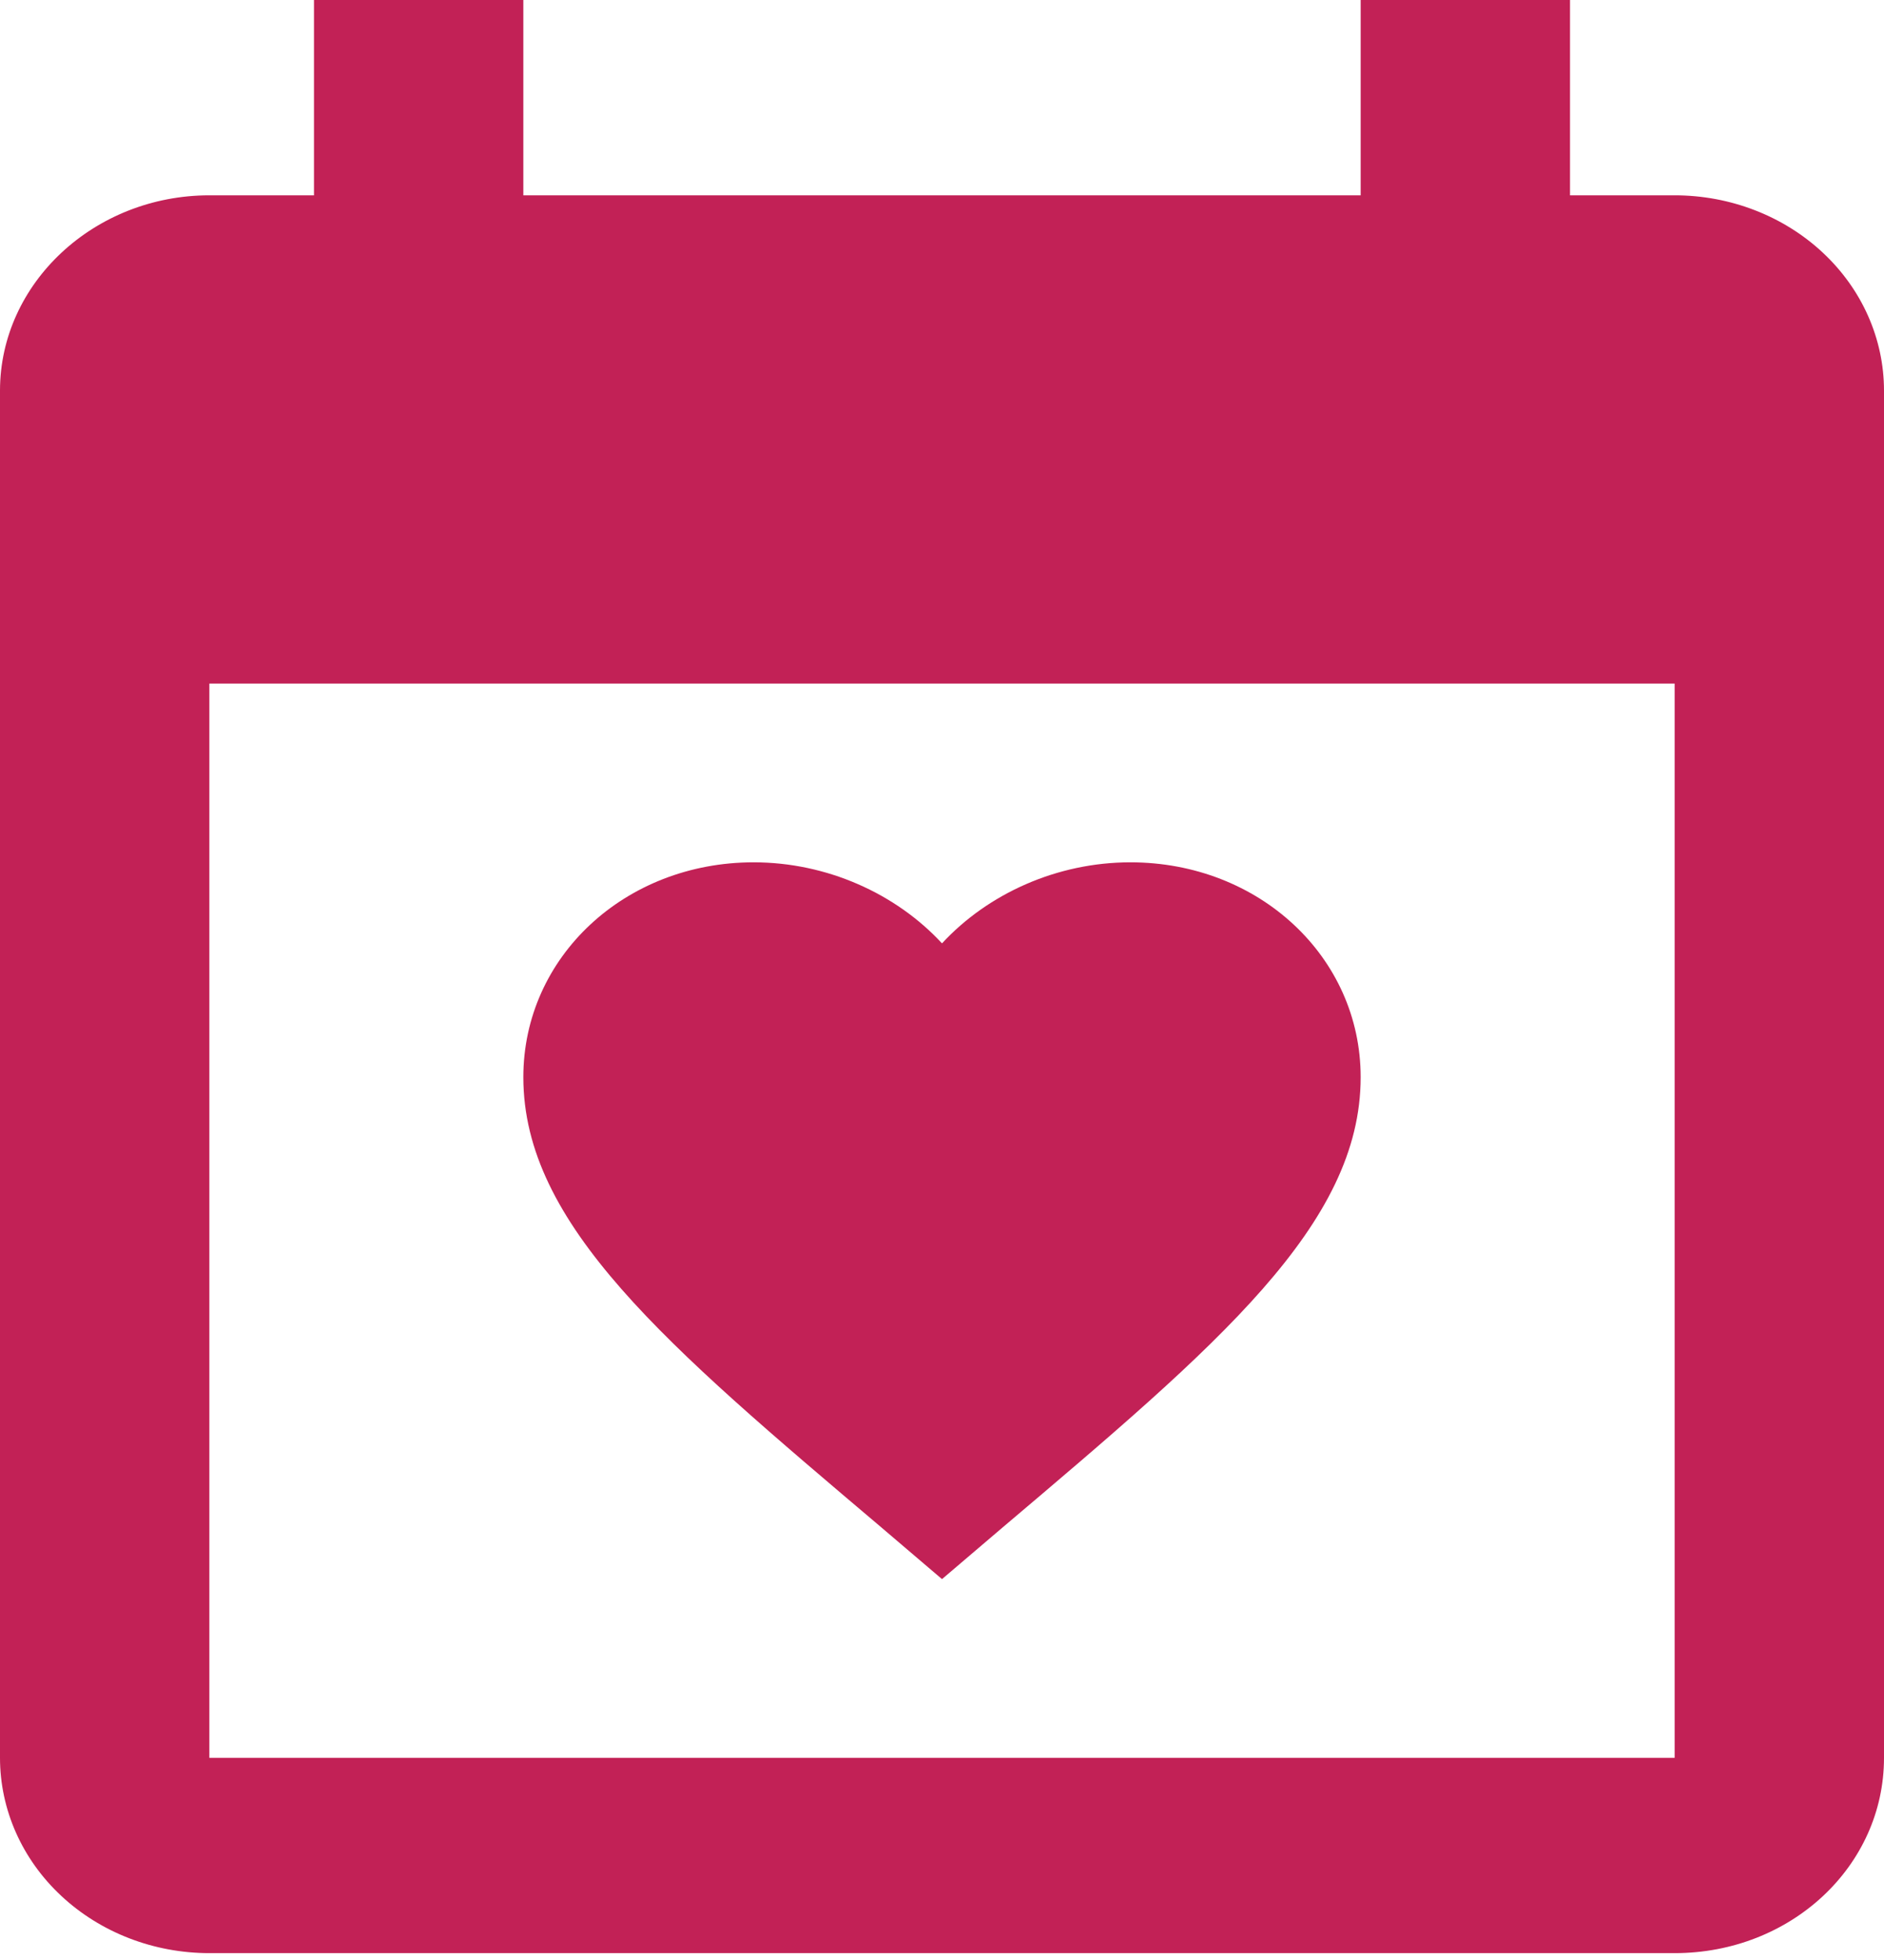 <svg width="50" height="52" viewBox="0 0 50 52" fill="none" xmlns="http://www.w3.org/2000/svg">
<path d="M44.444 46.636V18.136H5.556V46.636H44.444ZM36.111 0H41.667V5.182H44.444C45.918 5.182 47.331 5.728 48.373 6.7C49.415 7.671 50 8.989 50 10.364V46.636C50 49.512 47.528 51.818 44.444 51.818H5.556C4.082 51.818 2.669 51.272 1.627 50.3C0.585 49.329 0 48.011 0 46.636V10.364C0 7.514 2.5 5.182 5.556 5.182H8.333V0H13.889V5.182H36.111V0ZM25 41.895L23.389 40.522C17.667 35.677 13.889 32.49 13.889 28.578C13.889 25.391 16.583 22.878 20 22.878C21.944 22.878 23.778 23.707 25 25.028C26.222 23.707 28.056 22.878 30 22.878C33.417 22.878 36.111 25.391 36.111 28.578C36.111 32.49 32.333 35.677 26.611 40.522L25 41.895Z" fill="#C22156"/>
</svg>
